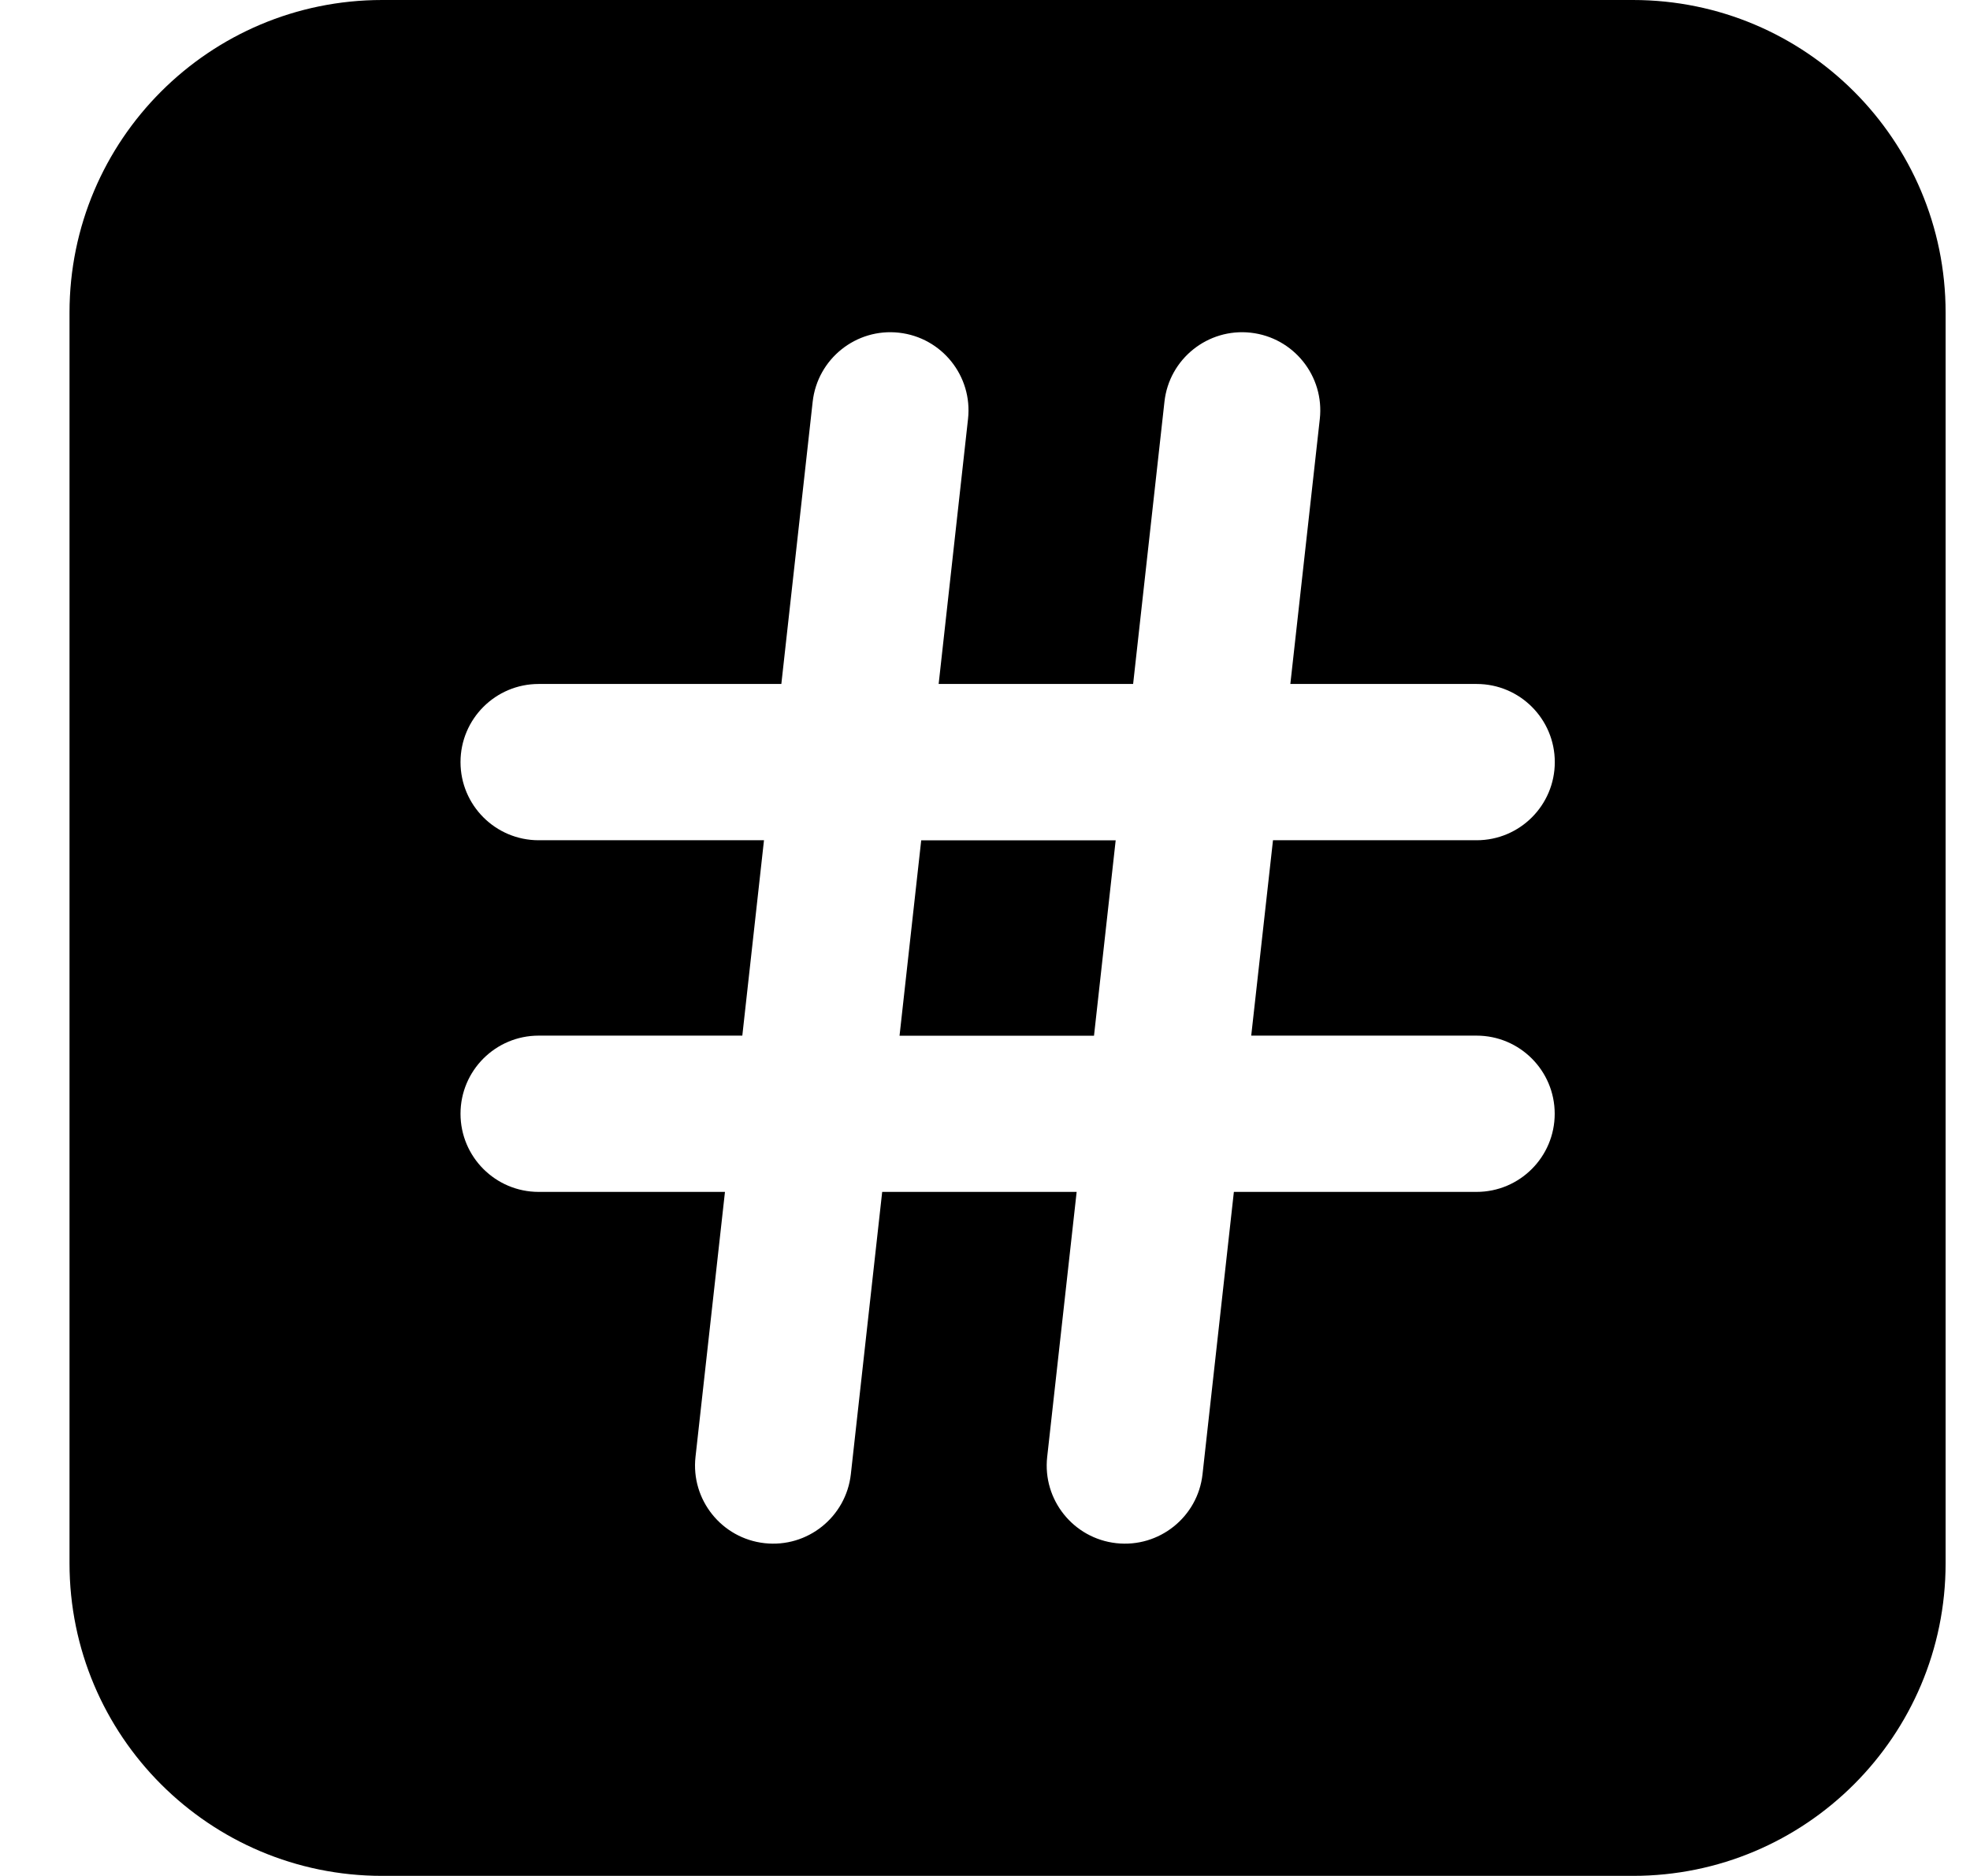 <svg fill="none" height="20" viewBox="0 0 21 20" width="21" xmlns="http://www.w3.org/2000/svg" xmlns:xlink="http://www.w3.org/1999/xlink"><clipPath id="a"><path d="m.741 0h20v20h-20z"/></clipPath><g clip-path="url(#a)" fill="#000"><path d="m11.893 8.959-.231 2.083h-2.073l.231-2.083z"/><path clip-rule="evenodd" d="m4.074 0c-1.841 0-3.333 1.492-3.333 3.333v13.333c0 1.841 1.492 3.333 3.333 3.333h13.333c1.841 0 3.333-1.492 3.333-3.333v-13.333c0-1.841-1.492-3.333-3.333-3.333zm6.245 4.467c.051-.457-.279-.869-.736-.92s-.869.279-.92.736l-.334 3.009h-2.587c-.46 0-.833.373-.833.833 0 .46.373.833.833.833h2.402l-.231 2.083h-2.171c-.46 0-.833.373-.833.833 0 .46.373.833.833.833h1.986l-.314 2.825c-.051.457.279.869.736.92.457.051.869-.279.92-.736l.334-3.009h2.073l-.314 2.825c-.051.457.279.869.736.92.457.051.87-.279.92-.736l.334-3.009h2.587c.46 0 .833-.373.833-.833 0-.46-.373-.833-.833-.833h-2.402l.232-2.083h2.171c.46 0 .833-.373.833-.833 0-.46-.373-.833-.833-.833h-1.986l.314-2.825c.051-.457-.279-.869-.736-.92s-.87.279-.92.736l-.334 3.009h-2.073z" fill-rule="evenodd"/></g></svg>